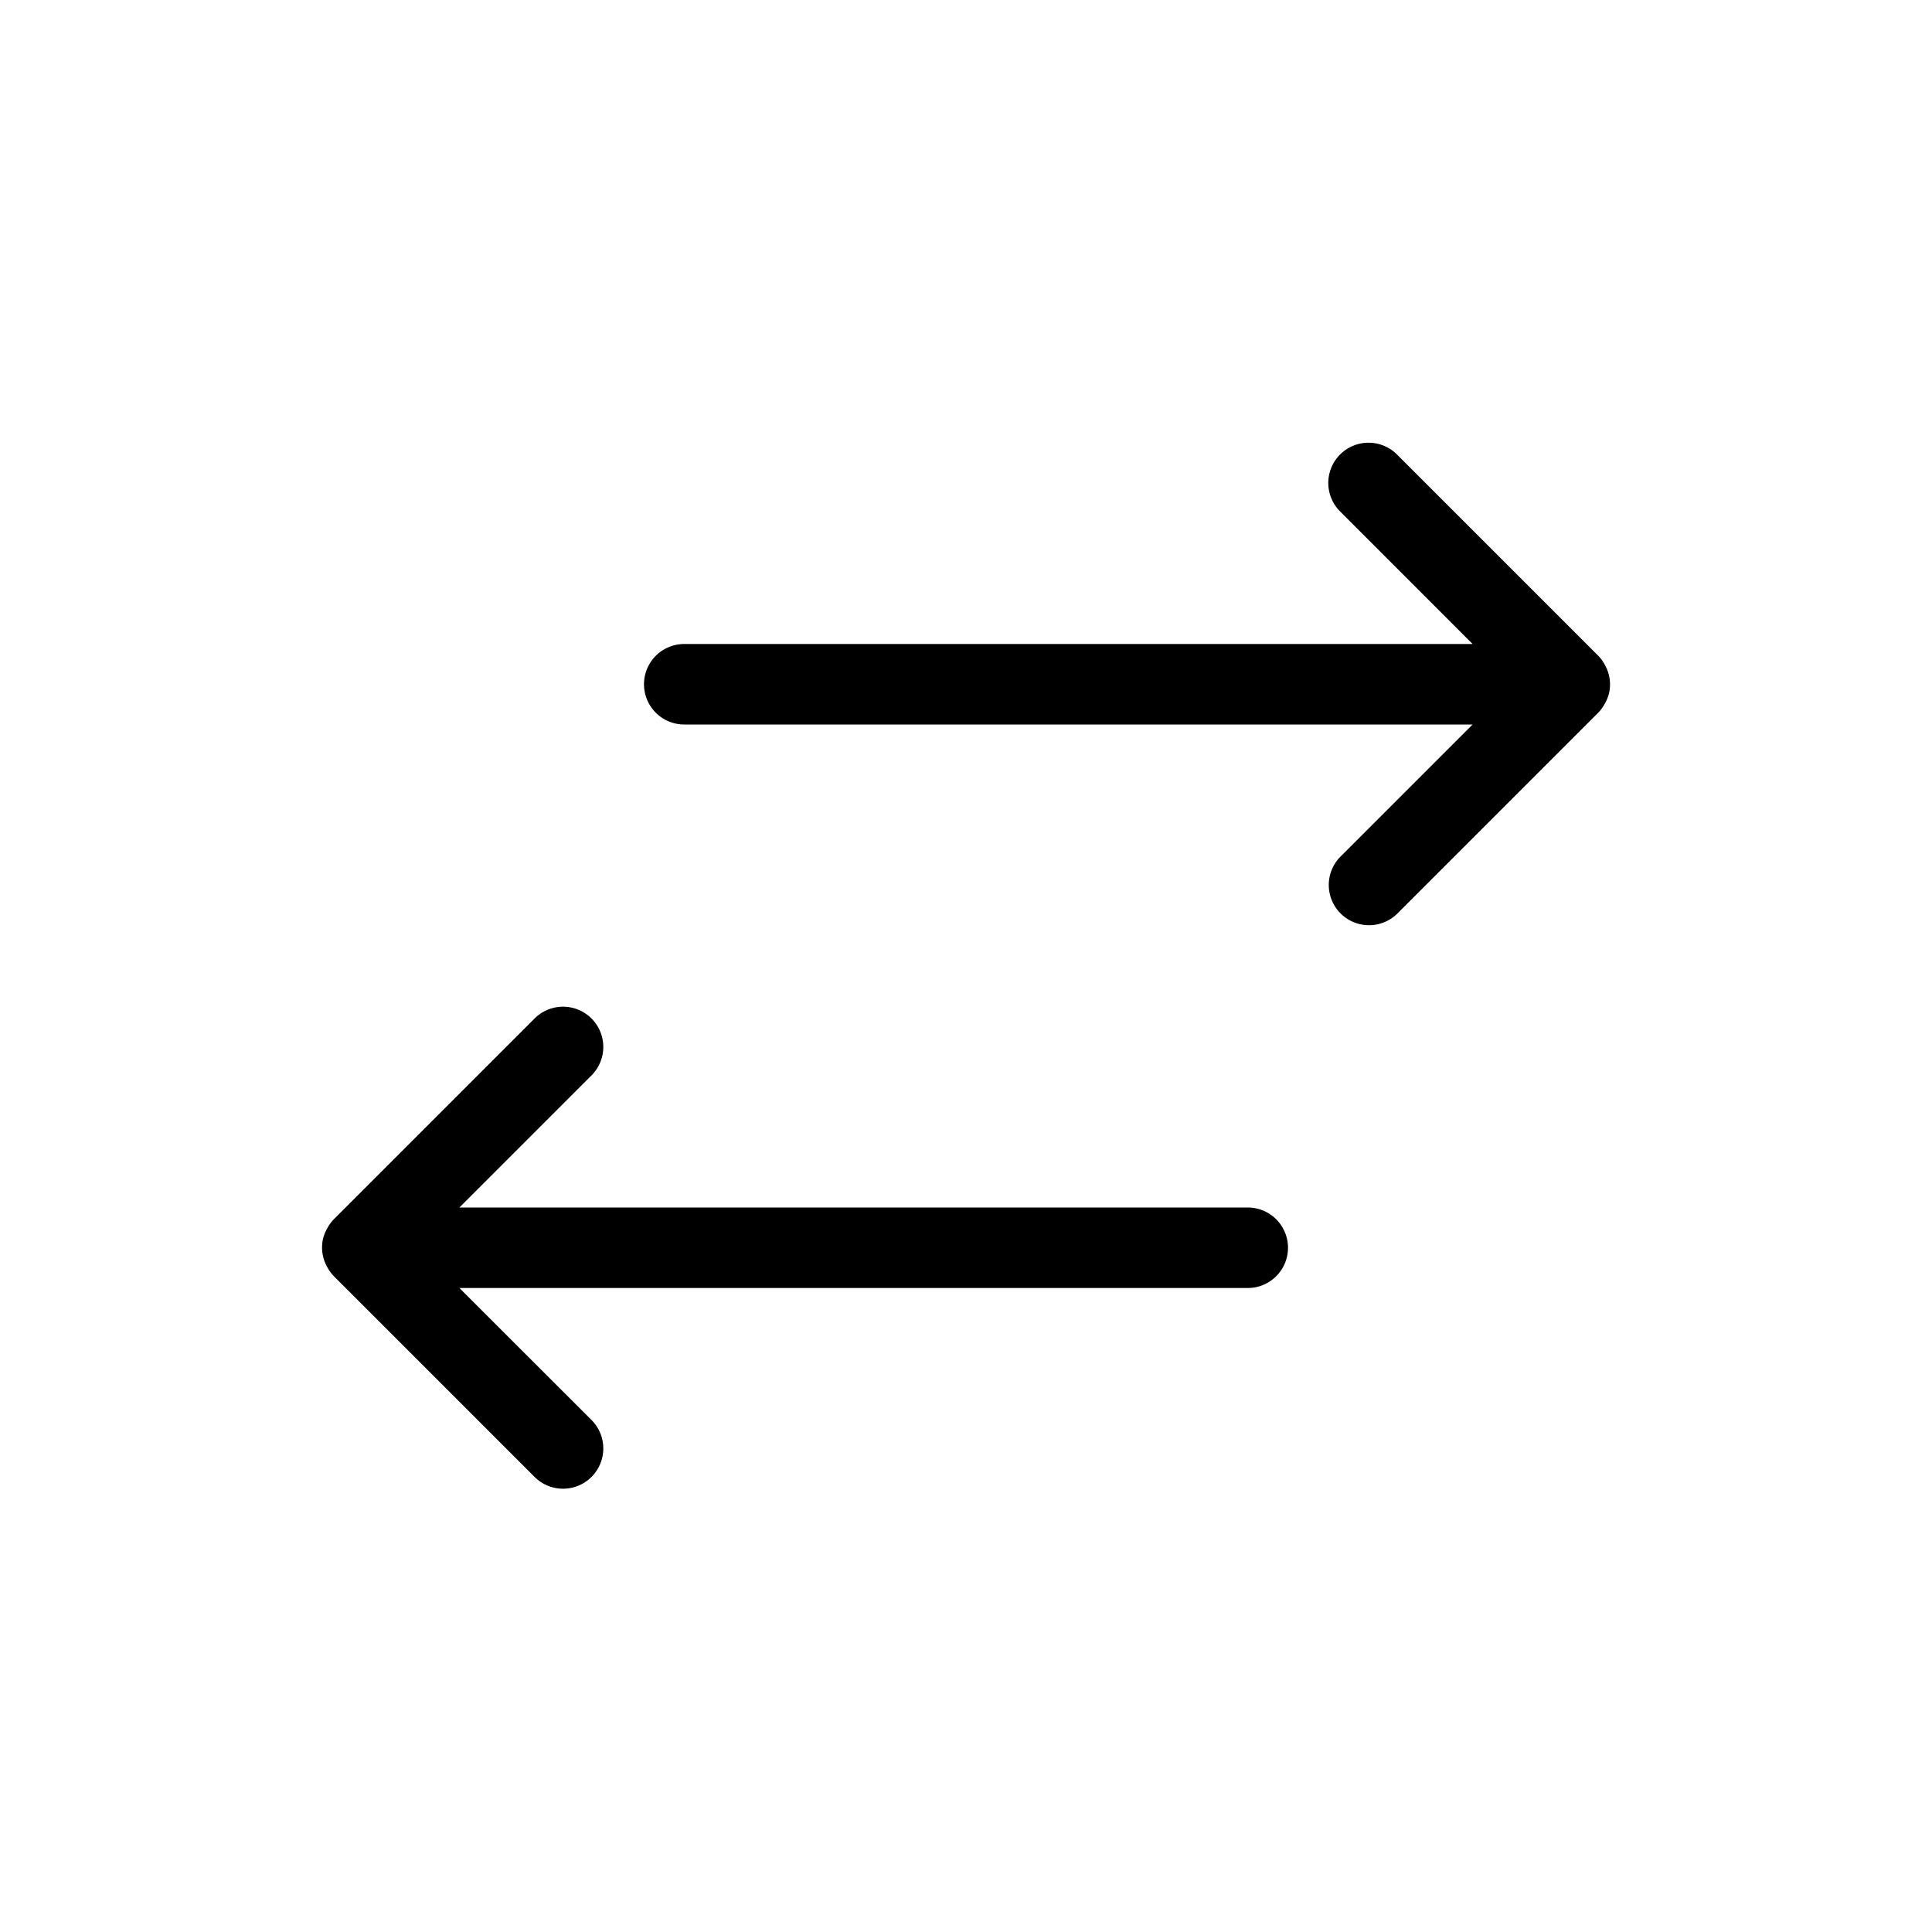 <svg xmlns="http://www.w3.org/2000/svg" width="24" height="24" fill="none" viewBox="0 0 24 24">
  <path fill="#000" d="M6.647 12.646a.5.5 0 0 1 .707.707L5.707 15H15.5a.5.5 0 0 1 0 1H5.707l1.647 1.646a.5.5 0 0 1-.707.707l-2.5-2.5a.496.496 0 0 1-.082-.113.494.494 0 0 1-.055-.339.493.493 0 0 1 .055-.142.495.495 0 0 1 .082-.113l2.5-2.5Zm10-7a.5.5 0 0 1 .707 0l2.5 2.5c.034.034.06.073.082.113a.494.494 0 0 1 .055.339.491.491 0 0 1-.055.142.497.497 0 0 1-.082.113l-2.5 2.5a.5.5 0 0 1-.707-.707L18.293 9H8.5a.5.5 0 0 1 0-1h9.793l-1.646-1.647a.5.5 0 0 1 0-.707Z"/>
</svg>
